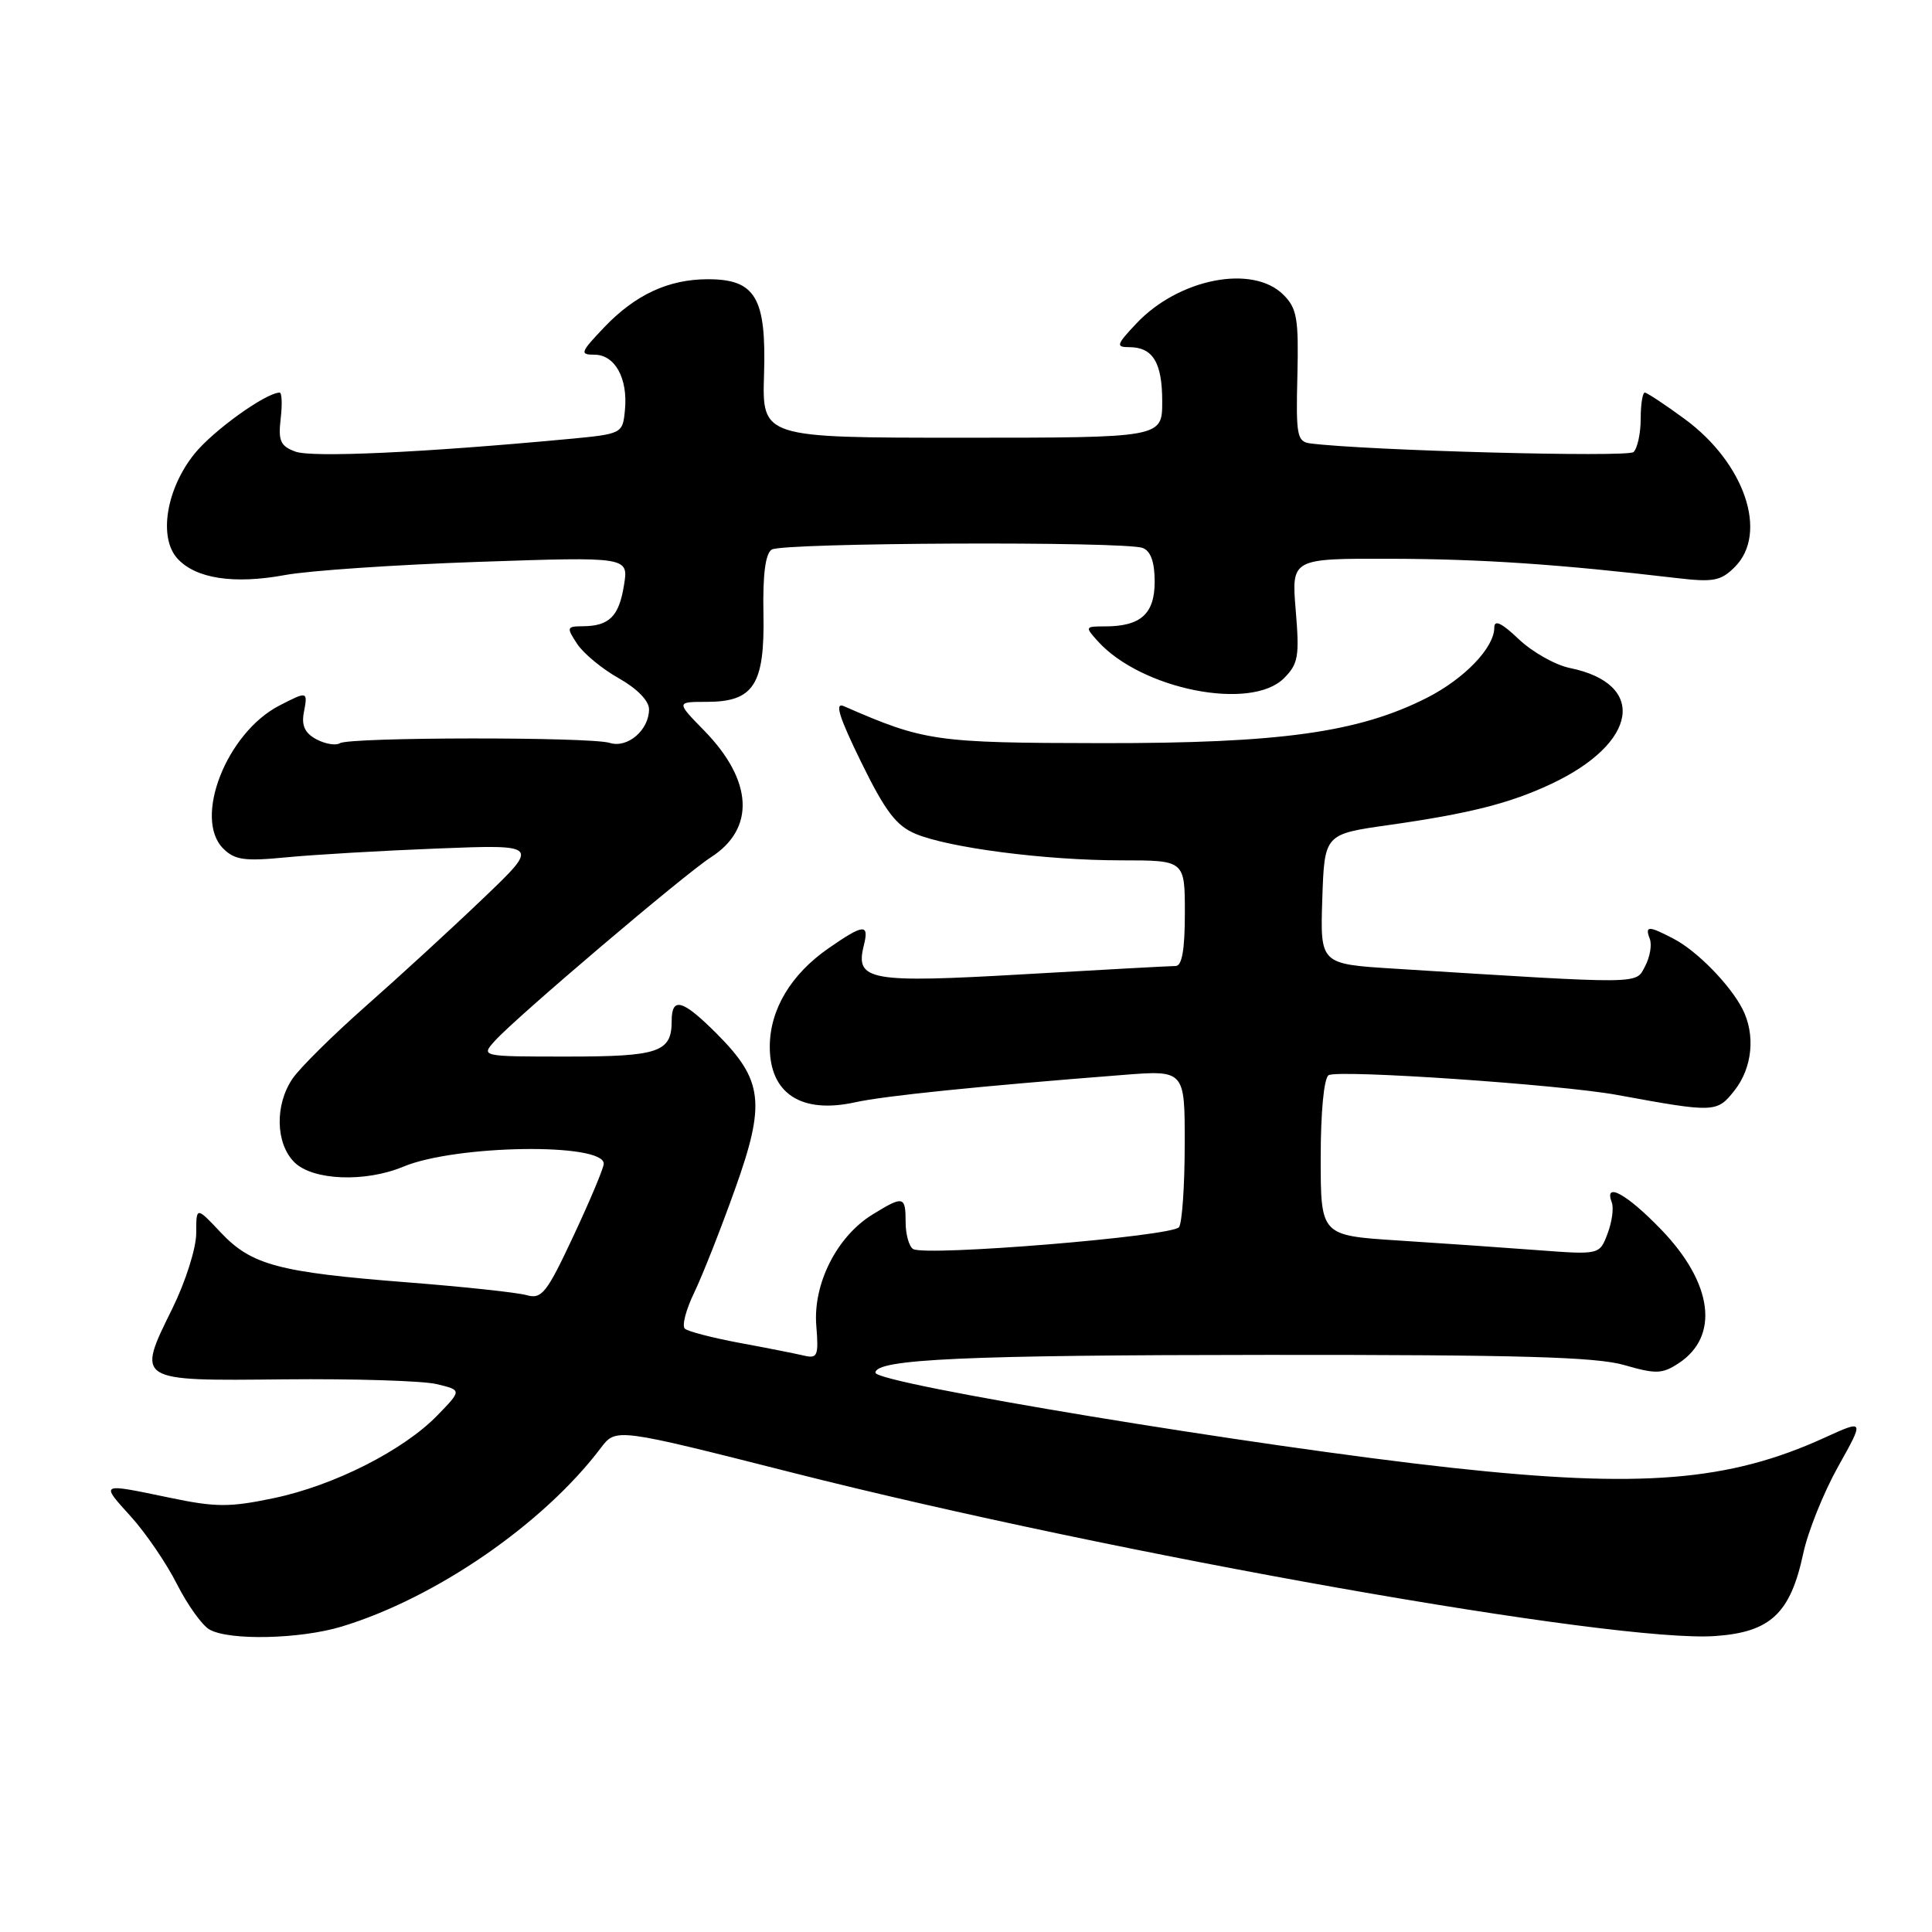 <?xml version="1.0" encoding="UTF-8" standalone="no"?>
<!DOCTYPE svg PUBLIC "-//W3C//DTD SVG 1.1//EN" "http://www.w3.org/Graphics/SVG/1.1/DTD/svg11.dtd" >
<svg xmlns="http://www.w3.org/2000/svg" xmlns:xlink="http://www.w3.org/1999/xlink" version="1.1" viewBox="0 0 256 256">
 <g >
 <path fill="currentColor"
d=" M 45.27 215.53 C 57.76 211.74 72.02 201.91 79.62 191.85 C 81.62 189.21 81.62 189.21 105.06 195.15 C 148.01 206.03 214.16 217.74 227.32 216.78 C 234.61 216.26 237.24 213.78 238.94 205.84 C 239.56 202.93 241.64 197.76 243.56 194.33 C 247.05 188.09 247.05 188.09 241.77 190.50 C 229.09 196.29 217.45 197.23 192.35 194.49 C 166.62 191.68 116.00 183.32 116.00 181.89 C 116.00 180.09 127.97 179.55 168.00 179.53 C 201.17 179.51 211.54 179.80 215.23 180.88 C 219.41 182.09 220.26 182.06 222.41 180.65 C 227.88 177.07 226.97 170.04 220.13 162.94 C 215.57 158.21 212.49 156.51 213.57 159.33 C 213.85 160.06 213.60 161.92 213.01 163.46 C 211.95 166.27 211.95 166.27 203.72 165.65 C 199.20 165.31 190.89 164.73 185.25 164.37 C 175.00 163.71 175.00 163.71 175.00 153.42 C 175.00 147.33 175.43 142.85 176.05 142.47 C 177.30 141.70 206.77 143.71 214.25 145.08 C 227.24 147.46 227.50 147.45 229.84 144.48 C 232.21 141.47 232.63 137.09 230.88 133.68 C 229.22 130.46 224.87 126.02 221.80 124.41 C 218.42 122.64 217.93 122.64 218.61 124.42 C 218.91 125.20 218.62 126.83 217.98 128.04 C 216.69 130.45 218.07 130.44 184.71 128.35 C 174.93 127.74 174.93 127.74 175.21 119.13 C 175.50 110.53 175.50 110.53 183.96 109.33 C 194.69 107.81 200.06 106.45 205.53 103.88 C 217.05 98.47 218.31 90.61 208.00 88.51 C 206.07 88.11 203.04 86.40 201.25 84.70 C 198.96 82.52 198.00 82.07 198.00 83.17 C 198.00 85.82 194.03 89.95 189.06 92.47 C 180.00 97.06 169.64 98.50 146.00 98.47 C 123.89 98.44 122.51 98.24 111.81 93.57 C 110.56 93.02 111.17 94.98 114.11 100.99 C 117.30 107.50 118.76 109.42 121.32 110.49 C 125.78 112.35 138.56 114.00 148.57 114.00 C 157.00 114.00 157.00 114.00 157.00 121.00 C 157.00 125.83 156.62 128.00 155.78 128.00 C 155.11 128.00 146.10 128.49 135.75 129.09 C 115.22 130.28 113.30 129.94 114.45 125.32 C 115.20 122.35 114.47 122.40 109.80 125.64 C 104.79 129.11 102.00 133.79 102.00 138.71 C 102.00 144.91 106.18 147.63 113.31 146.06 C 117.23 145.20 129.53 143.94 148.75 142.44 C 157.00 141.79 157.00 141.79 156.98 151.65 C 156.98 157.07 156.64 162.00 156.23 162.60 C 155.43 163.82 122.63 166.51 120.99 165.50 C 120.45 165.16 120.00 163.56 120.00 161.94 C 120.00 158.46 119.71 158.40 115.58 160.95 C 110.89 163.85 107.73 170.10 108.16 175.61 C 108.49 179.68 108.33 180.05 106.51 179.62 C 105.40 179.36 101.58 178.60 98.00 177.94 C 94.42 177.27 91.16 176.43 90.75 176.06 C 90.33 175.69 90.89 173.54 91.99 171.27 C 93.08 169.00 95.52 162.83 97.40 157.55 C 101.48 146.15 101.12 143.12 94.94 136.94 C 90.43 132.43 89.00 132.04 89.00 135.30 C 89.00 139.42 87.30 140.00 75.15 140.00 C 63.69 140.00 63.69 140.00 65.60 137.89 C 68.40 134.78 90.74 115.81 94.19 113.60 C 100.11 109.81 99.78 103.43 93.31 96.81 C 89.59 93.00 89.59 93.00 93.64 93.00 C 99.88 93.00 101.34 90.73 101.16 81.31 C 101.06 76.12 101.42 73.35 102.26 72.82 C 103.70 71.90 149.07 71.70 151.42 72.61 C 152.48 73.02 153.00 74.48 153.00 77.07 C 153.00 81.34 151.16 83.00 146.41 83.00 C 143.76 83.00 143.74 83.05 145.48 84.98 C 151.26 91.36 165.76 94.24 170.13 89.87 C 172.03 87.97 172.20 86.98 171.69 80.87 C 171.12 74.00 171.12 74.00 184.31 74.04 C 196.30 74.07 206.53 74.76 222.12 76.59 C 227.04 77.17 228.02 76.98 229.87 75.13 C 234.34 70.66 231.19 61.36 223.23 55.52 C 220.63 53.61 218.25 52.04 217.95 52.02 C 217.65 52.01 217.40 53.57 217.40 55.50 C 217.40 57.42 216.97 59.40 216.45 59.90 C 215.67 60.63 180.95 59.70 173.60 58.75 C 171.87 58.52 171.71 57.69 171.91 49.81 C 172.09 42.20 171.86 40.86 170.06 39.06 C 165.99 34.99 156.17 36.91 150.56 42.88 C 147.93 45.67 147.83 46.00 149.61 46.00 C 152.76 46.00 154.00 48.03 154.00 53.20 C 154.00 58.00 154.00 58.00 127.49 58.00 C 100.98 58.00 100.98 58.00 101.24 49.60 C 101.55 39.45 100.11 37.00 93.81 37.00 C 88.58 37.00 84.19 39.04 80.05 43.38 C 76.90 46.69 76.79 47.00 78.77 47.00 C 81.48 47.00 83.21 50.13 82.81 54.30 C 82.50 57.50 82.50 57.50 75.00 58.20 C 55.92 59.98 41.32 60.65 39.14 59.84 C 37.16 59.11 36.85 58.42 37.19 55.48 C 37.42 53.57 37.35 52.01 37.05 52.02 C 35.18 52.07 28.23 57.07 25.77 60.13 C 22.03 64.77 20.98 71.21 23.50 74.00 C 25.92 76.67 30.98 77.45 37.80 76.19 C 40.93 75.61 52.45 74.83 63.40 74.45 C 83.30 73.77 83.30 73.77 82.68 77.55 C 82.02 81.68 80.72 82.96 77.23 82.98 C 75.08 83.00 75.04 83.13 76.47 85.31 C 77.30 86.58 79.79 88.64 81.99 89.87 C 84.43 91.25 86.00 92.86 86.00 93.99 C 86.00 96.74 83.15 99.18 80.80 98.44 C 78.25 97.63 46.36 97.66 45.04 98.48 C 44.49 98.82 43.09 98.58 41.92 97.96 C 40.40 97.14 39.93 96.14 40.26 94.41 C 40.80 91.57 40.76 91.56 37.00 93.50 C 30.02 97.11 25.58 108.44 29.58 112.44 C 31.11 113.96 32.41 114.14 37.94 113.60 C 41.55 113.25 50.58 112.72 58.00 112.43 C 71.50 111.90 71.50 111.90 64.00 119.06 C 59.88 123.01 52.90 129.41 48.50 133.29 C 44.10 137.18 39.72 141.51 38.76 142.93 C 36.40 146.40 36.51 151.51 39.00 154.00 C 41.42 156.42 48.38 156.70 53.44 154.59 C 60.38 151.69 80.00 151.40 80.00 154.20 C 80.00 154.75 78.20 159.04 76.01 163.72 C 72.42 171.39 71.79 172.18 69.76 171.61 C 68.52 171.26 61.42 170.50 54.00 169.92 C 36.88 168.58 33.33 167.63 29.26 163.32 C 26.00 159.86 26.00 159.86 26.00 163.41 C 26.00 165.38 24.59 169.82 22.85 173.36 C 18.06 183.06 17.95 182.98 37.71 182.77 C 46.94 182.68 56.01 182.96 57.85 183.40 C 61.20 184.20 61.20 184.20 57.97 187.53 C 53.46 192.18 44.26 196.84 36.28 198.51 C 30.41 199.74 28.59 199.73 22.51 198.46 C 13.14 196.51 13.27 196.45 17.35 200.96 C 19.32 203.14 22.07 207.17 23.45 209.91 C 24.84 212.65 26.77 215.35 27.74 215.91 C 30.31 217.41 39.76 217.20 45.27 215.53 Z "/>
</g>
</svg>